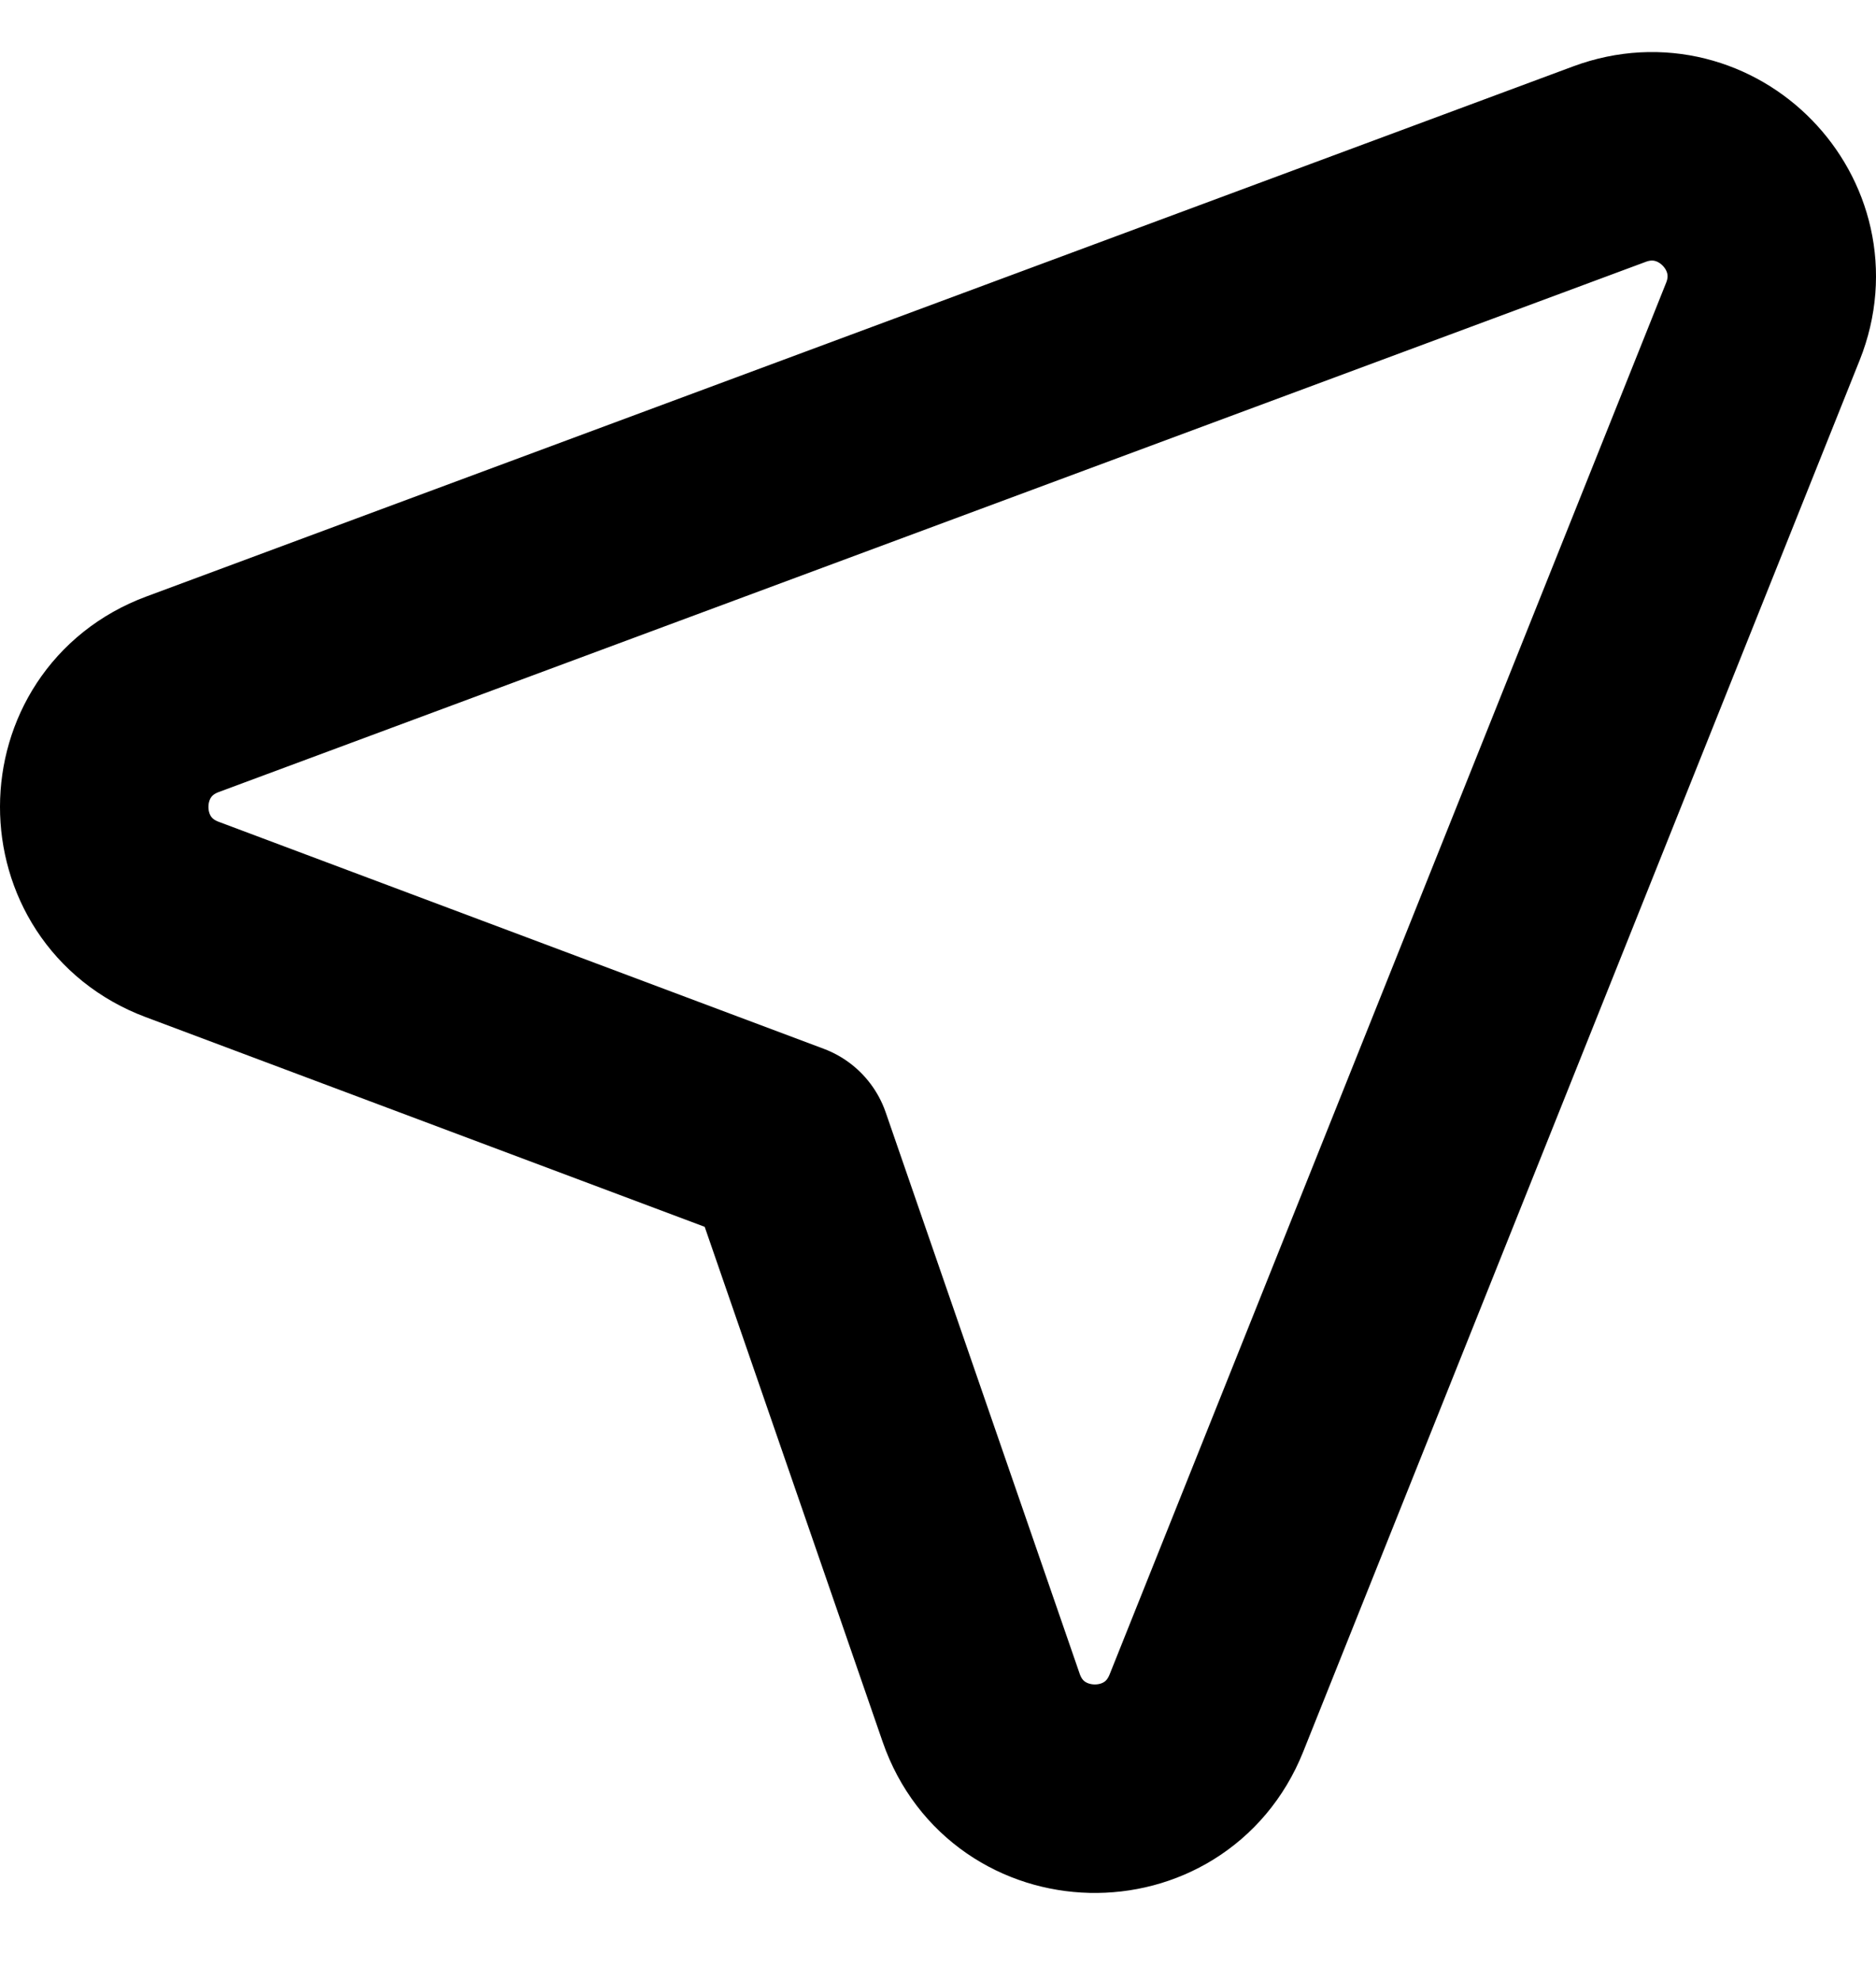 <svg width="18" height="19" viewBox="0 0 18 19" fill="none" xmlns="http://www.w3.org/2000/svg">
<path d="M7.553 10.996L9.414 16.38C9.763 17.389 11.178 17.423 11.575 16.432L16.915 3.083C17.286 2.155 16.38 1.226 15.443 1.574L1.752 6.659C0.751 7.03 0.749 8.445 1.748 8.819L7.553 10.996Z" stroke="black" stroke-width="2" stroke-linecap="round" stroke-linejoin="round"/>
</svg>
